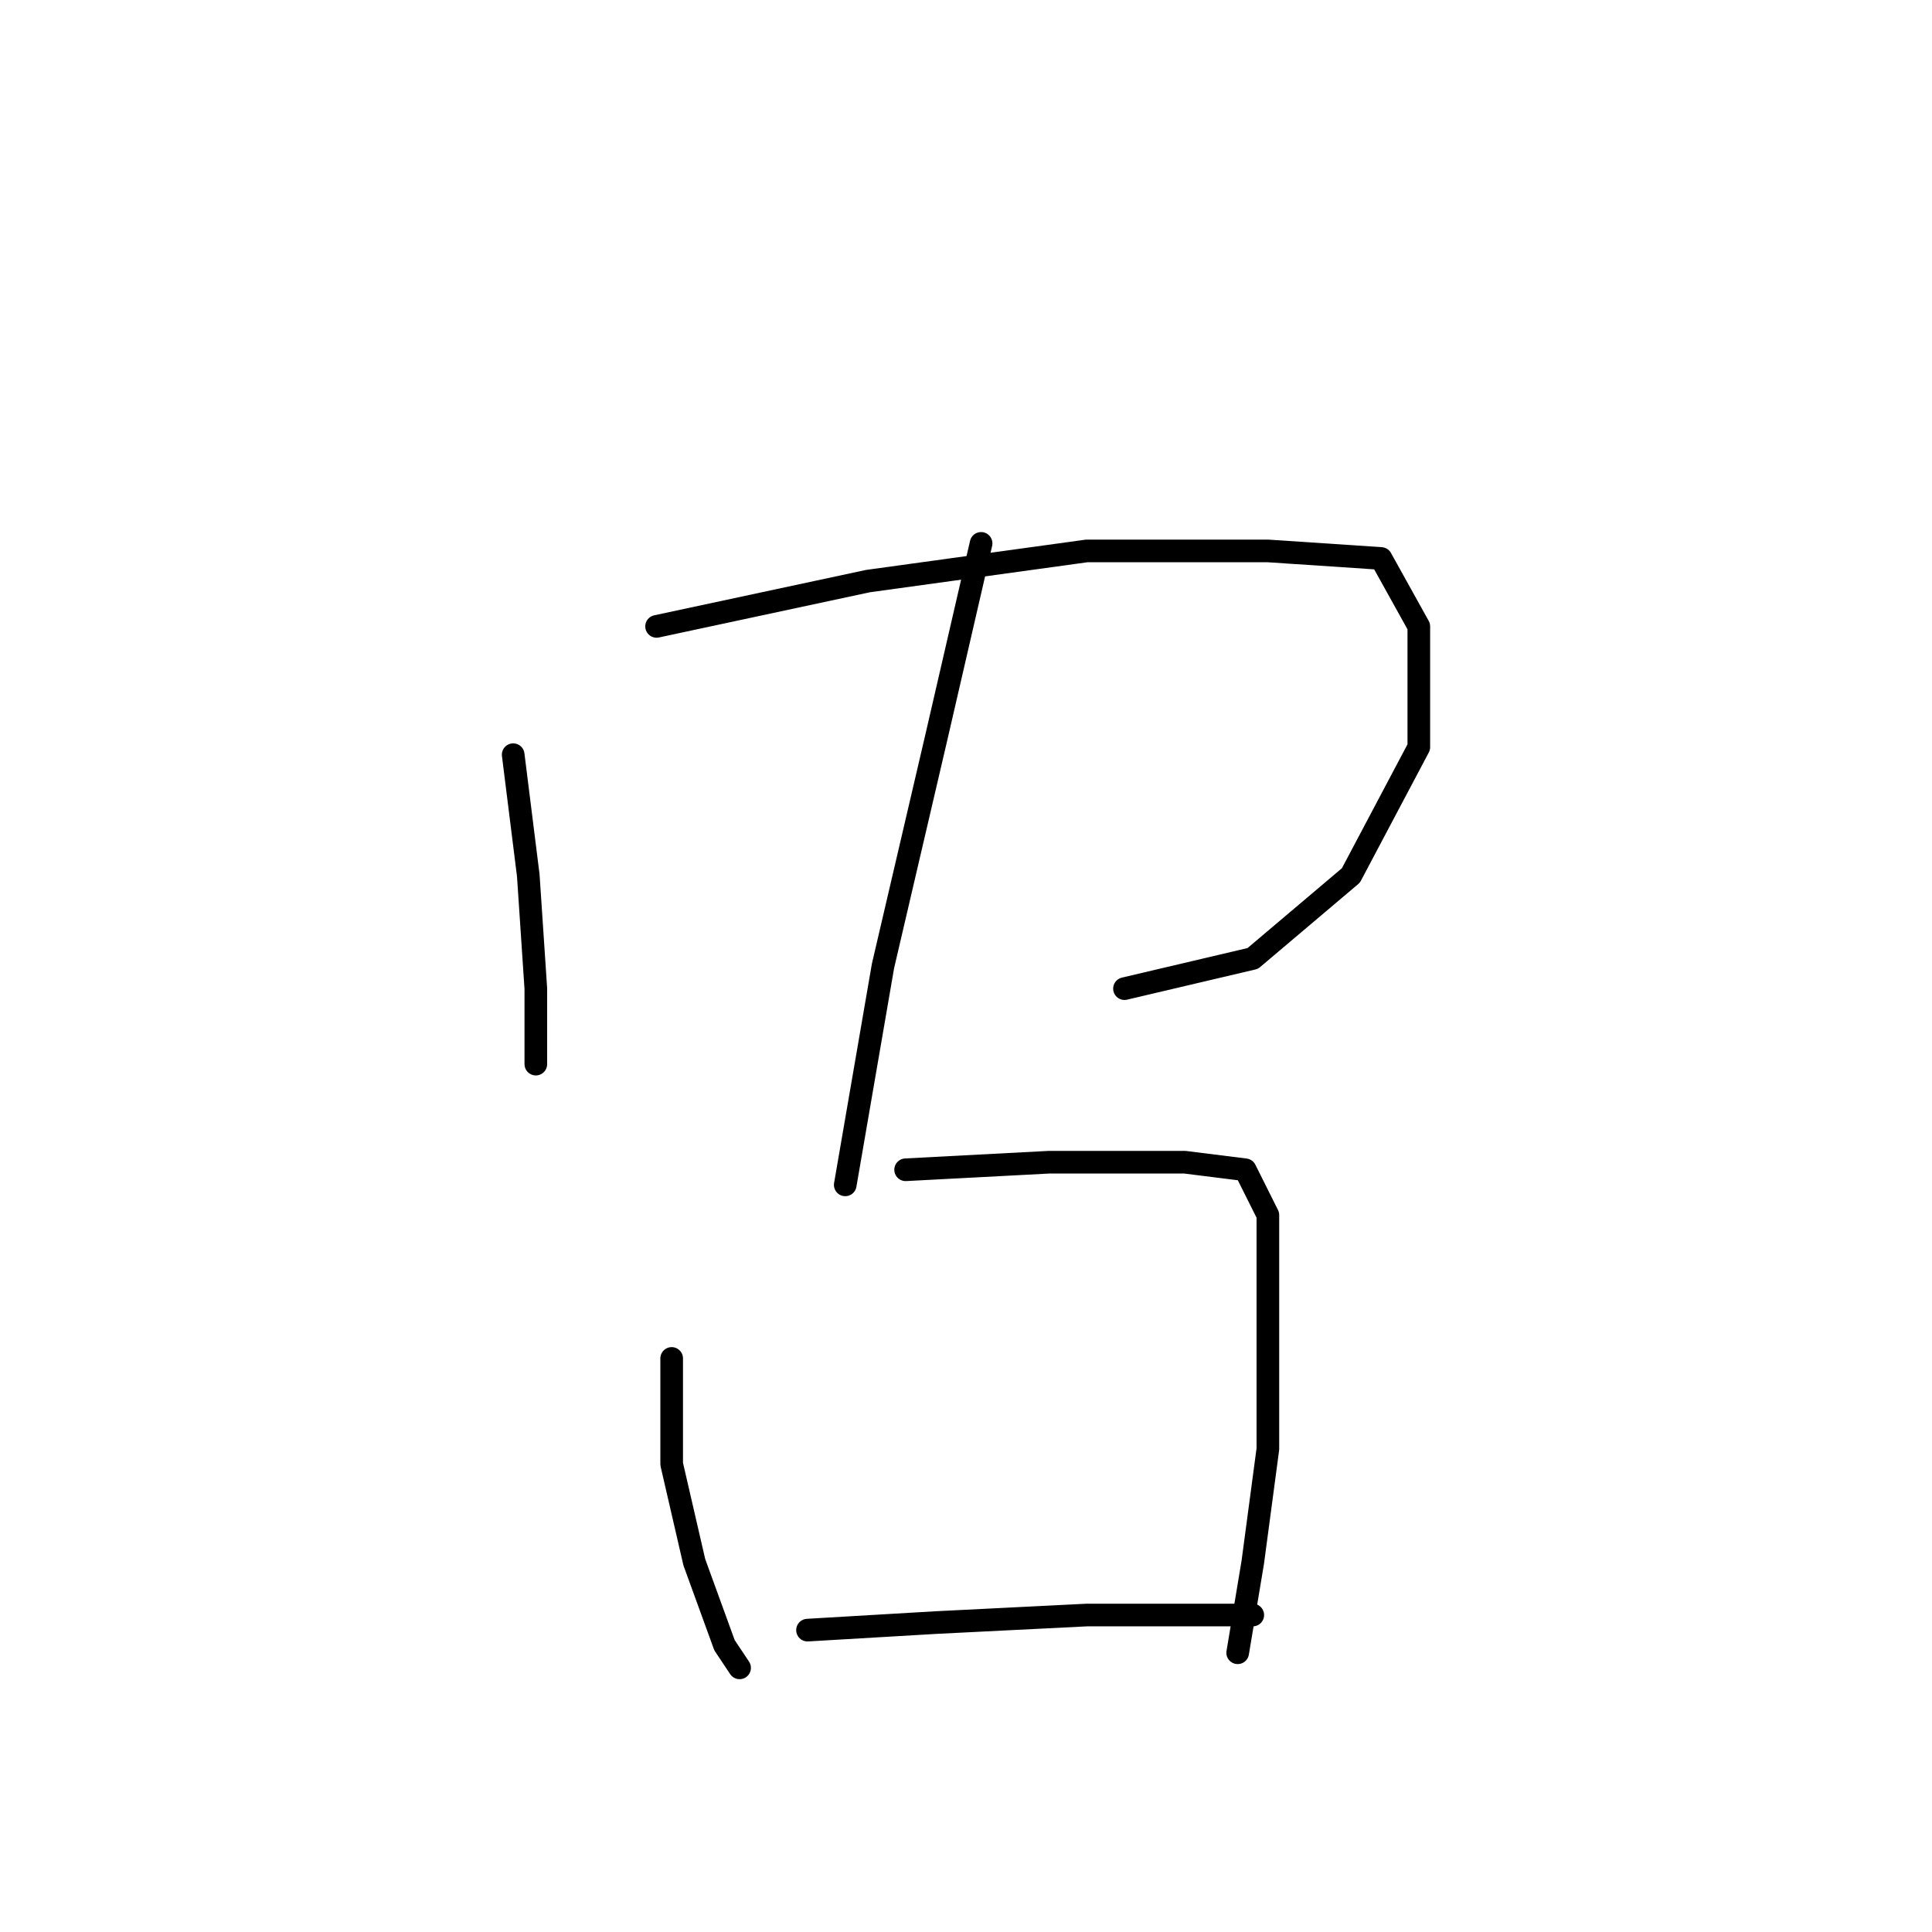 <?xml version="1.0" standalone="no"?>
    <svg width="256" height="256" xmlns="http://www.w3.org/2000/svg" version="1.1">
    <polyline stroke="black" stroke-width="3" stroke-linecap="round" fill="transparent" stroke-linejoin="round" points="68 100 70 116 71 131 71 141 71 141 " />
        <polyline stroke="black" stroke-width="3" stroke-linecap="round" fill="transparent" stroke-linejoin="round" points="87 83 115 77 144 73 168 73 183 74 188 83 188 99 179 116 166 127 149 131 149 131 " />
        <polyline stroke="black" stroke-width="3" stroke-linecap="round" fill="transparent" stroke-linejoin="round" points="130 72 124 98 117 128 112 157 112 157 " />
        <polyline stroke="black" stroke-width="3" stroke-linecap="round" fill="transparent" stroke-linejoin="round" points="89 180 89 194 92 207 96 218 98 221 98 221 " />
        <polyline stroke="black" stroke-width="3" stroke-linecap="round" fill="transparent" stroke-linejoin="round" points="120 155 139 154 157 154 165 155 168 161 168 176 168 192 166 207 164 219 164 219 " />
        <polyline stroke="black" stroke-width="3" stroke-linecap="round" fill="transparent" stroke-linejoin="round" points="107 216 124 215 144 214 166 214 166 214 " />
        </svg>